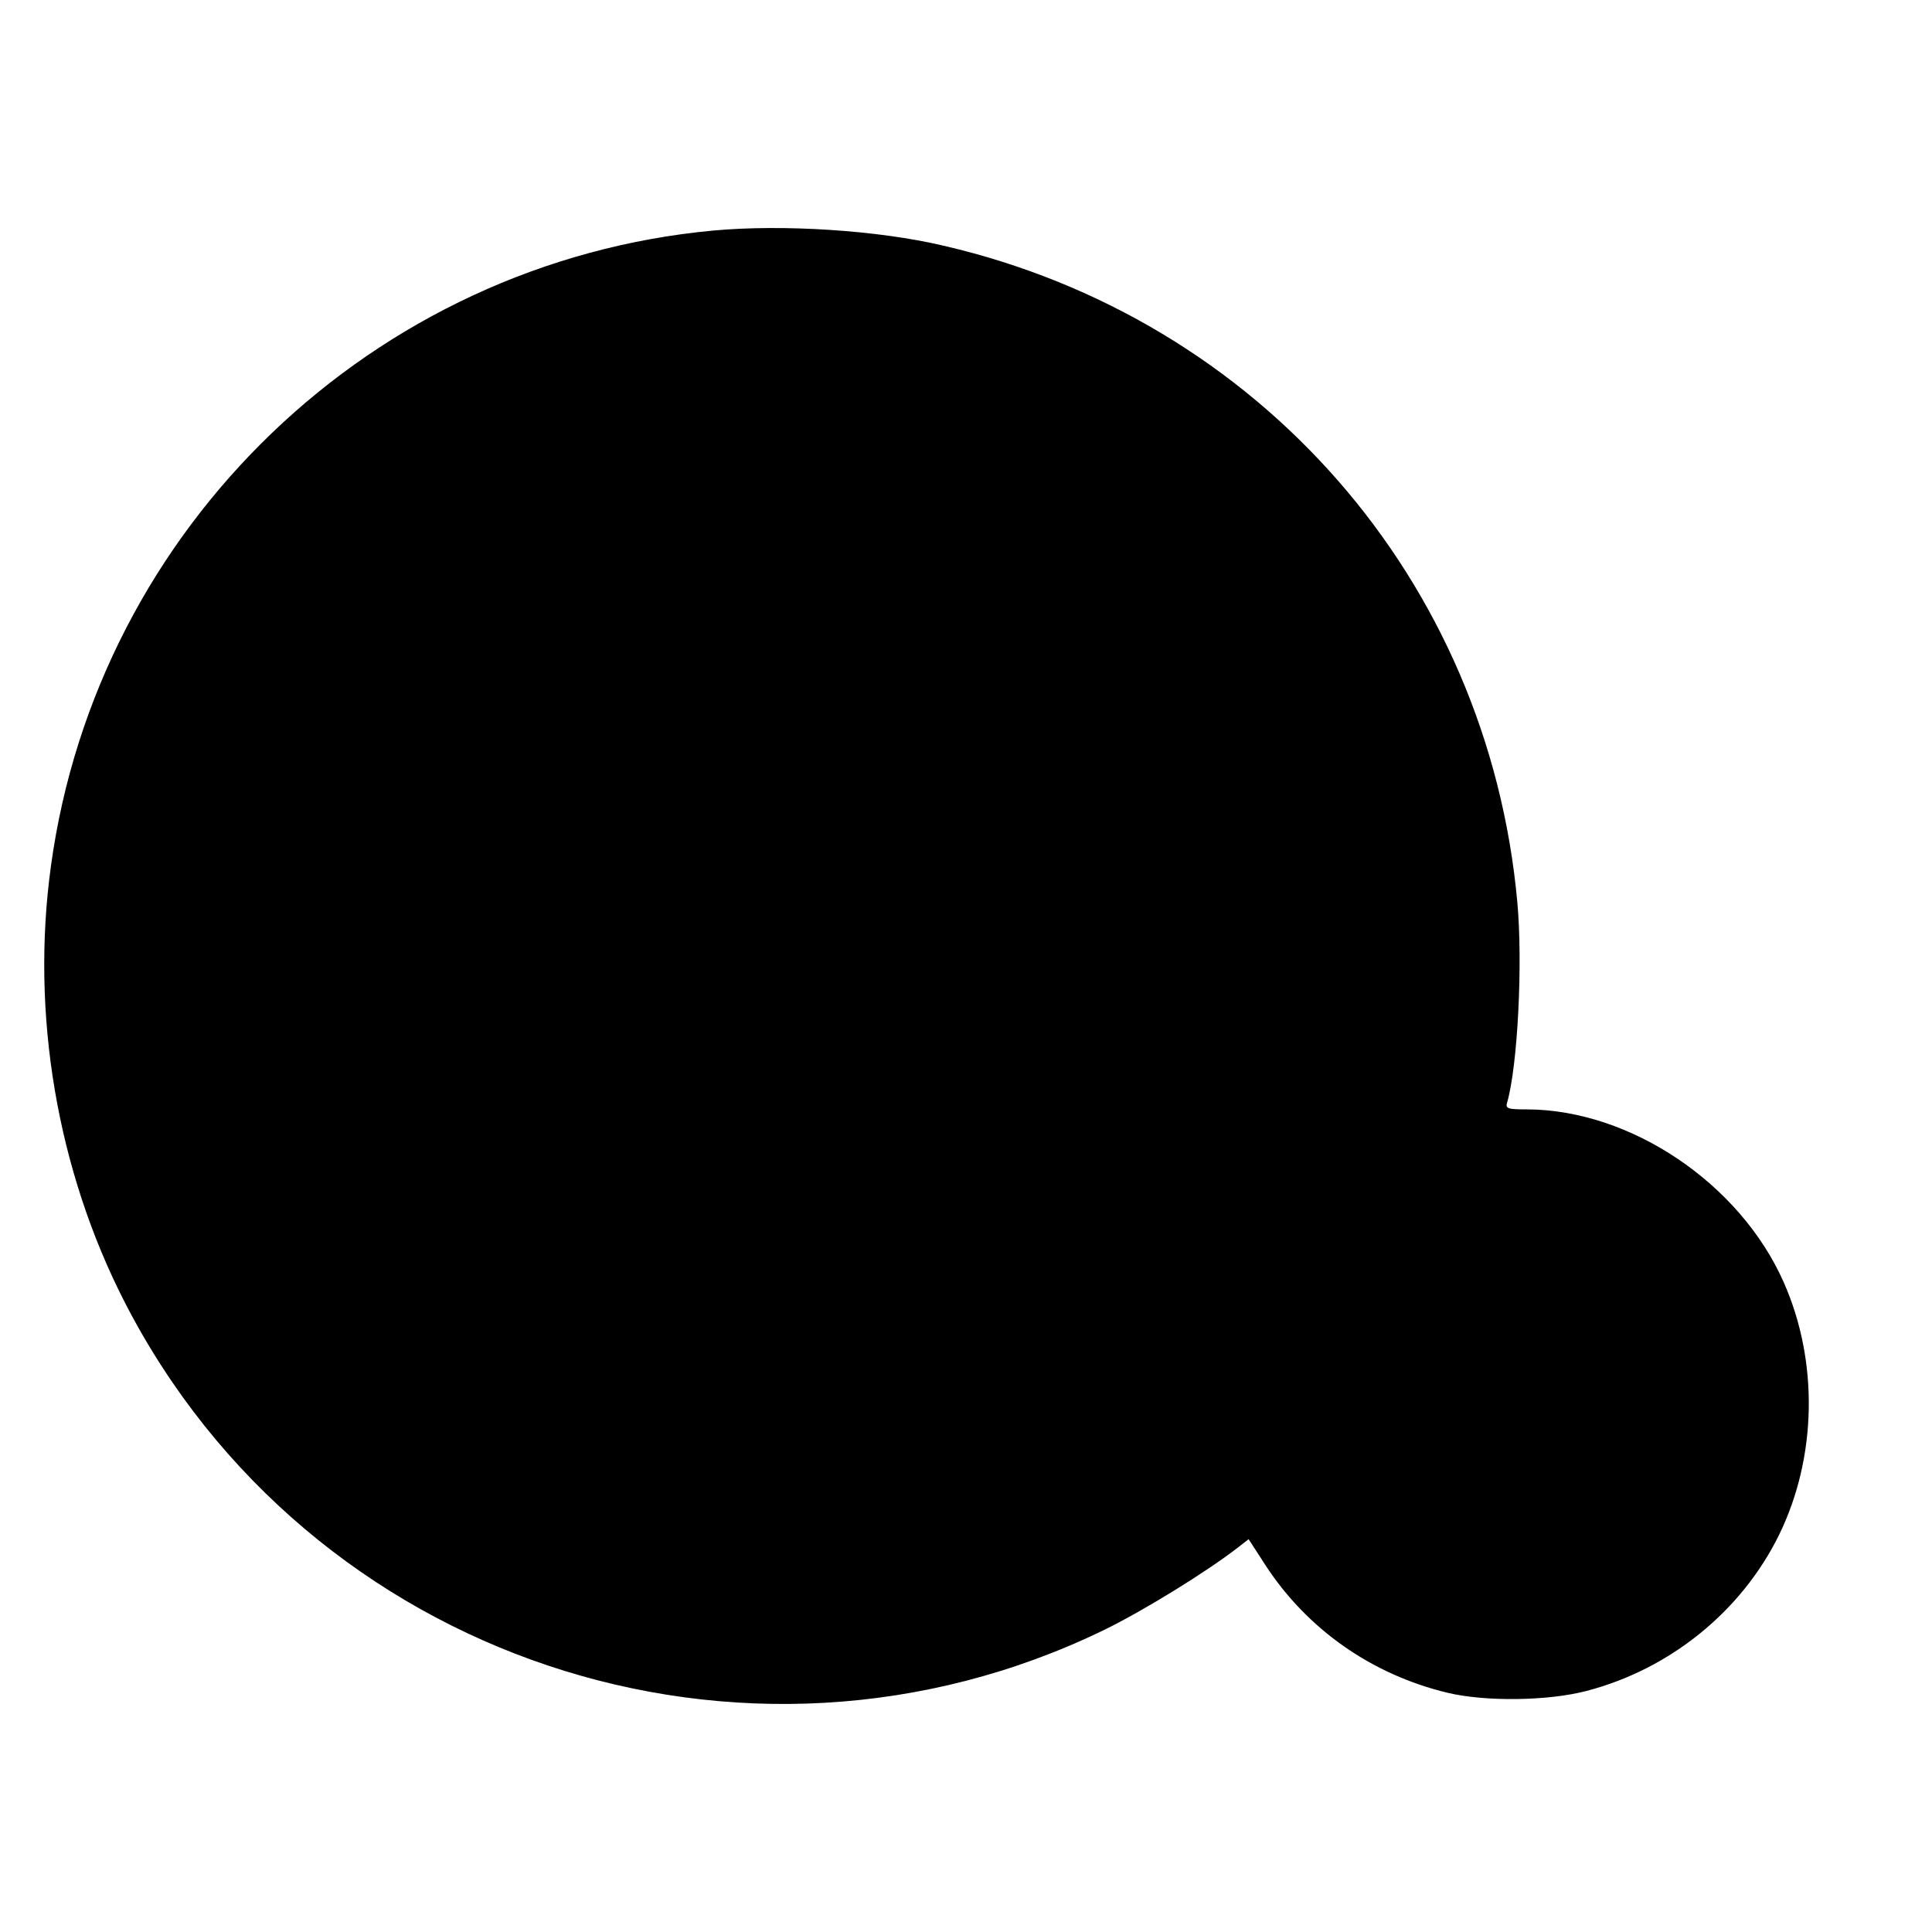 <?xml version="1.0" standalone="no"?>
<!DOCTYPE svg PUBLIC "-//W3C//DTD SVG 20010904//EN"
 "http://www.w3.org/TR/2001/REC-SVG-20010904/DTD/svg10.dtd">
<svg version="1.0" xmlns="http://www.w3.org/2000/svg"
 width="512pt" height="512pt" viewBox="0 0 512 512"
 preserveAspectRatio="xMidYMid meet">

<g transform="translate(0,512) scale(0.1,-0.1)"
fill="#000000" stroke="none">
<path d="M1890 4509 c-901 -84 -1632 -785 -1755 -1684 -54 -392 16 -806 196
-1157 486 -945 1640 -1331 2594 -868 105 51 275 156 357 220 l27 21 44 -68
c111 -171 283 -291 483 -339 100 -24 267 -22 369 5 222 58 411 212 510 414
100 205 105 459 12 669 -116 262 -406 457 -680 458 -51 0 -58 2 -53 18 28 97
42 369 27 532 -78 853 -683 1545 -1521 1739 -174 41 -425 57 -610 40z"/>
</g>
</svg>
